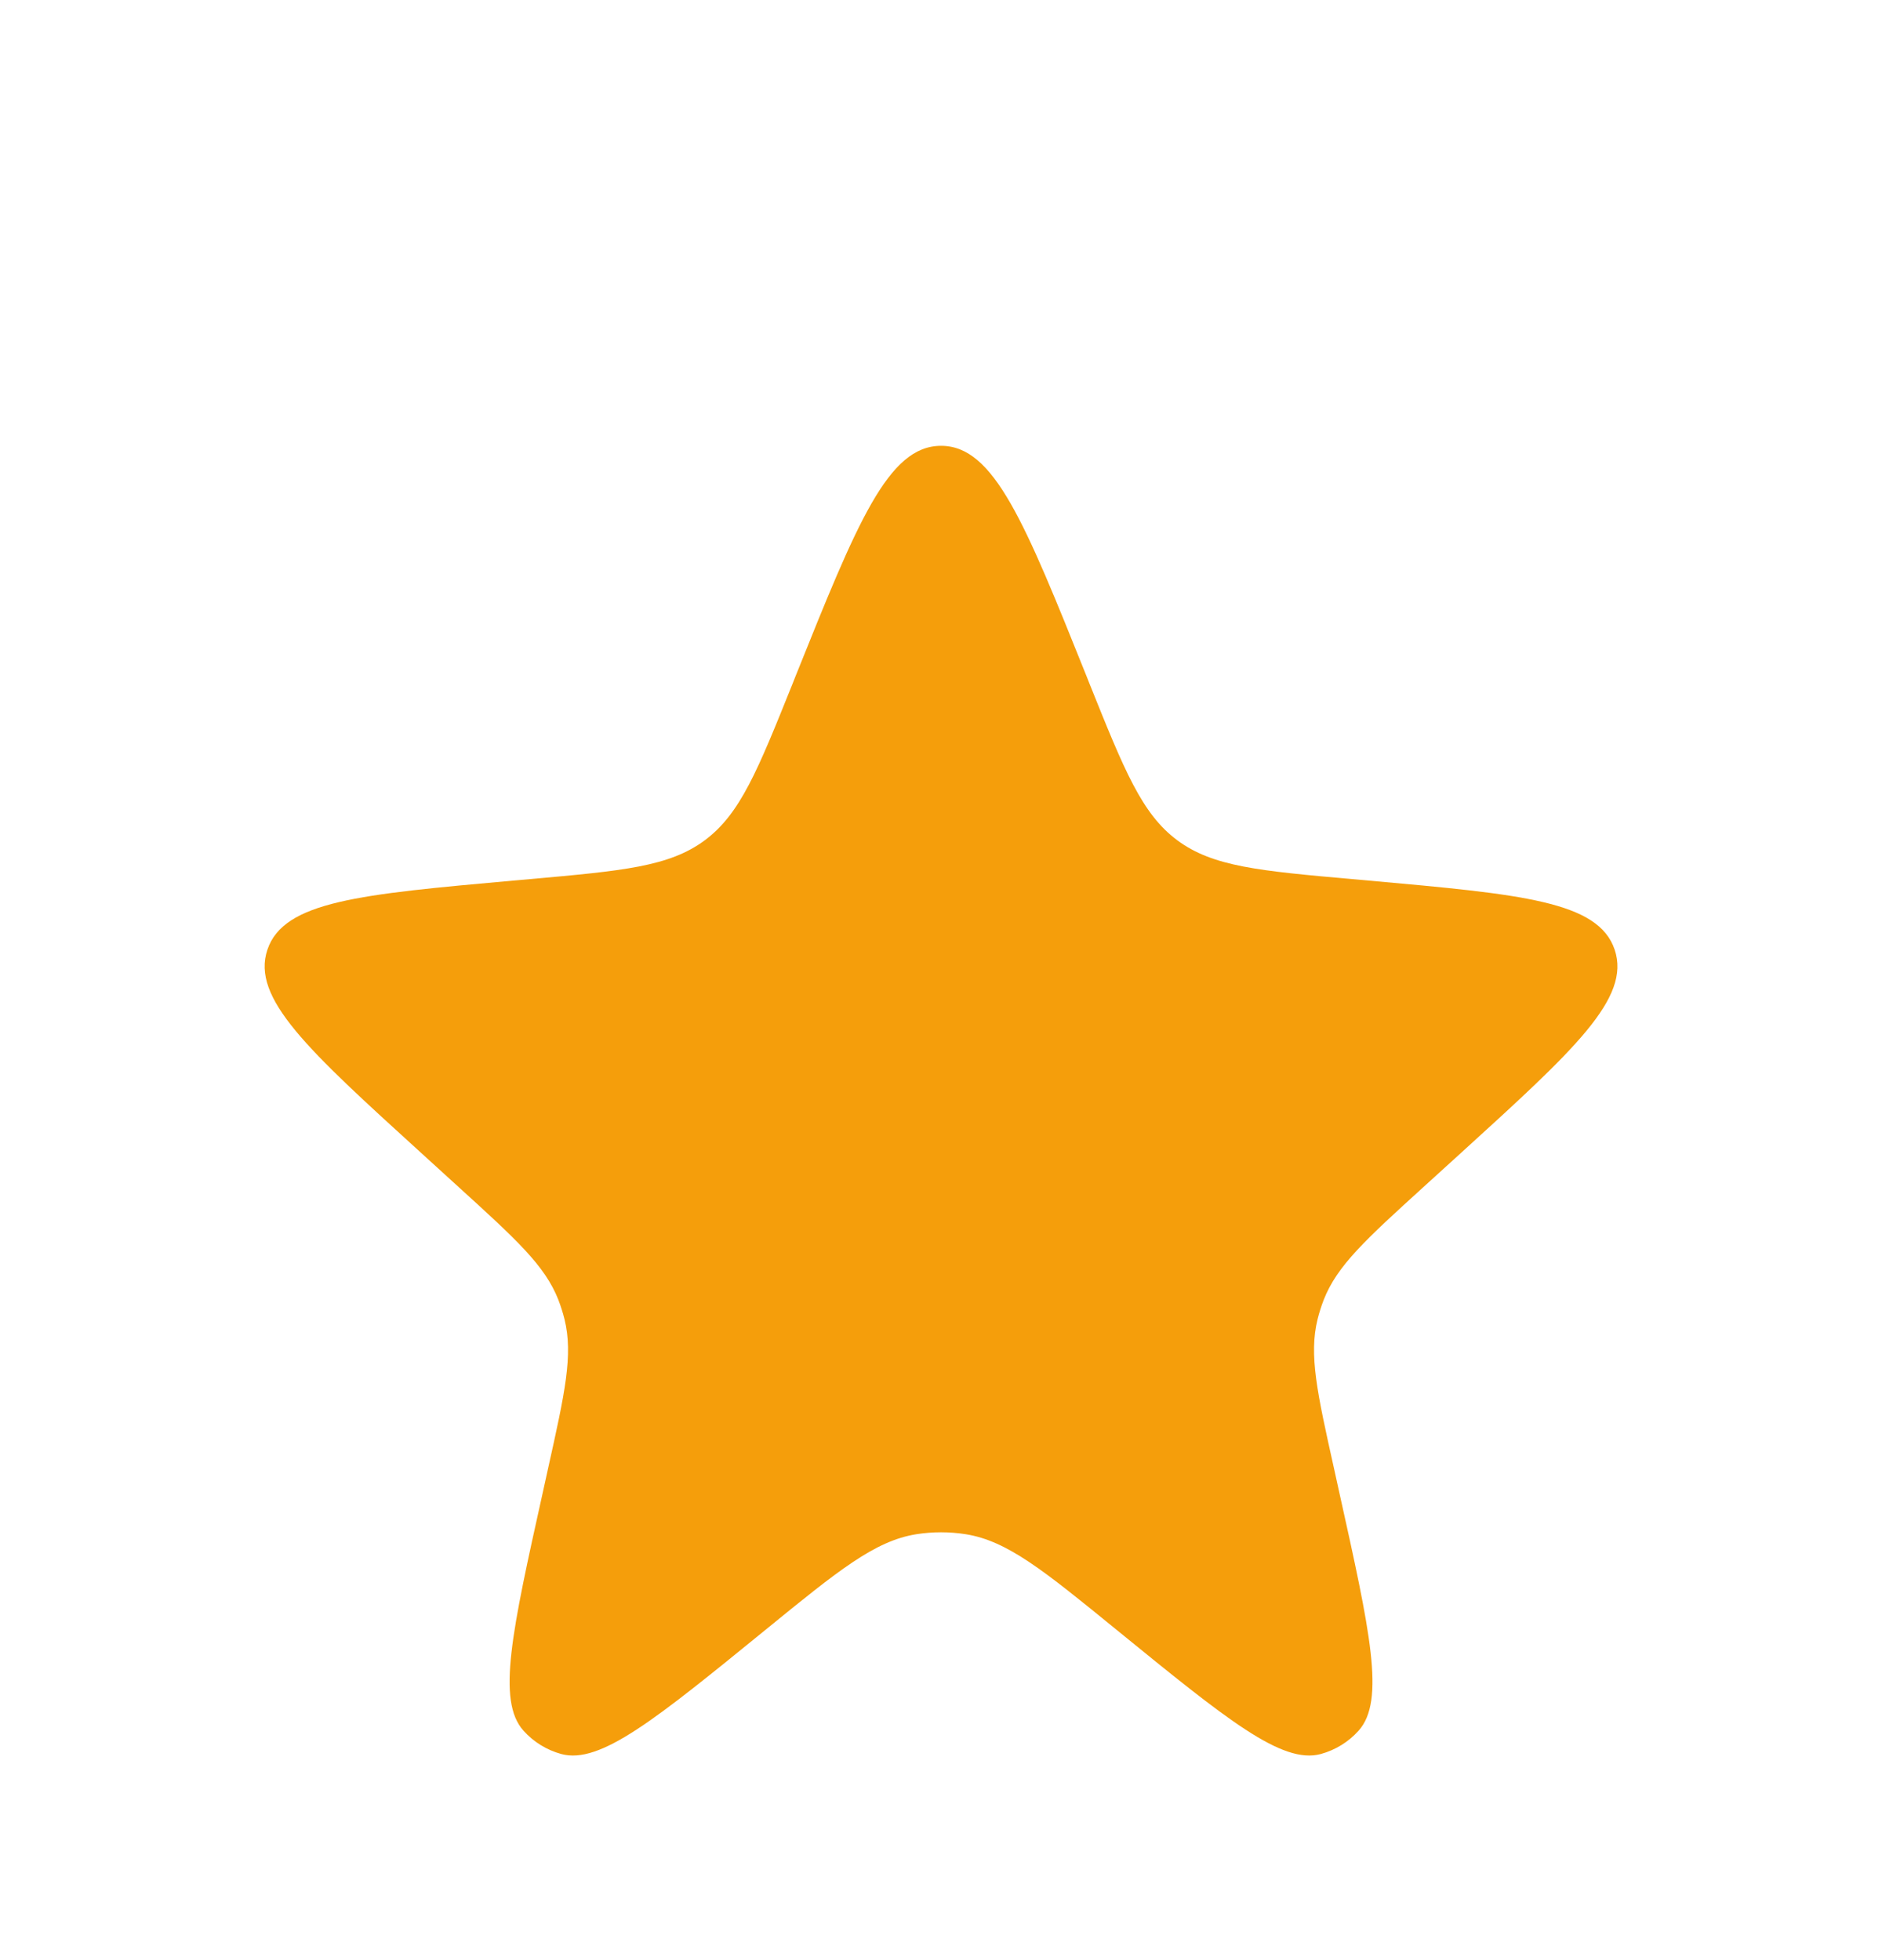 <svg width="24" height="25" viewBox="0 0 24 25" fill="none" xmlns="http://www.w3.org/2000/svg">
<g filter="url(#filter0_dd_5070_115946)">
<path d="M10.144 6.627C10.931 4.666 11.324 3.686 12.001 3.686C12.677 3.686 13.07 4.666 13.857 6.627L13.893 6.718C14.338 7.826 14.56 8.38 15.013 8.717C15.466 9.054 16.06 9.107 17.249 9.213L17.464 9.232C19.41 9.407 20.383 9.494 20.591 10.113C20.799 10.732 20.077 11.389 18.632 12.704L18.149 13.143C17.418 13.808 17.052 14.141 16.881 14.577C16.85 14.658 16.823 14.742 16.802 14.827C16.69 15.281 16.797 15.764 17.012 16.73L17.078 17.03C17.472 18.804 17.669 19.692 17.325 20.074C17.197 20.217 17.03 20.32 16.844 20.371C16.348 20.506 15.644 19.932 14.235 18.784C13.31 18.03 12.847 17.653 12.316 17.568C12.107 17.535 11.894 17.535 11.685 17.568C11.154 17.653 10.691 18.03 9.766 18.784C8.357 19.932 7.653 20.506 7.157 20.371C6.971 20.32 6.804 20.217 6.676 20.074C6.332 19.692 6.529 18.804 6.923 17.03L6.989 16.73C7.204 15.764 7.311 15.281 7.199 14.827C7.178 14.742 7.151 14.658 7.12 14.577C6.949 14.141 6.583 13.808 5.852 13.143L5.37 12.704C3.925 11.389 3.202 10.732 3.41 10.113C3.618 9.494 4.591 9.407 6.537 9.232L6.752 9.213C7.941 9.107 8.535 9.054 8.988 8.717C9.441 8.38 9.663 7.826 10.108 6.718L10.144 6.627Z" fill="#F59E0B"/>
</g>
<defs>
<filter id="filter0_dd_5070_115946" x="0.375" y="1.686" width="23.25" height="22.705" filterUnits="userSpaceOnUse" color-interpolation-filters="sRGB">
<feFlood flood-opacity="0" result="BackgroundImageFix"/>
<feColorMatrix in="SourceAlpha" type="matrix" values="0 0 0 0 0 0 0 0 0 0 0 0 0 0 0 0 0 0 127 0" result="hardAlpha"/>
<feOffset dy="1"/>
<feGaussianBlur stdDeviation="1"/>
<feComposite in2="hardAlpha" operator="out"/>
<feColorMatrix type="matrix" values="0 0 0 0 0 0 0 0 0 0 0 0 0 0 0 0 0 0 0.06 0"/>
<feBlend mode="normal" in2="BackgroundImageFix" result="effect1_dropShadow_5070_115946"/>
<feColorMatrix in="SourceAlpha" type="matrix" values="0 0 0 0 0 0 0 0 0 0 0 0 0 0 0 0 0 0 127 0" result="hardAlpha"/>
<feOffset dy="1"/>
<feGaussianBlur stdDeviation="1.5"/>
<feComposite in2="hardAlpha" operator="out"/>
<feColorMatrix type="matrix" values="0 0 0 0 0 0 0 0 0 0 0 0 0 0 0 0 0 0 0.1 0"/>
<feBlend mode="normal" in2="effect1_dropShadow_5070_115946" result="effect2_dropShadow_5070_115946"/>
<feBlend mode="normal" in="SourceGraphic" in2="effect2_dropShadow_5070_115946" result="shape"/>
</filter>
</defs>
</svg>
